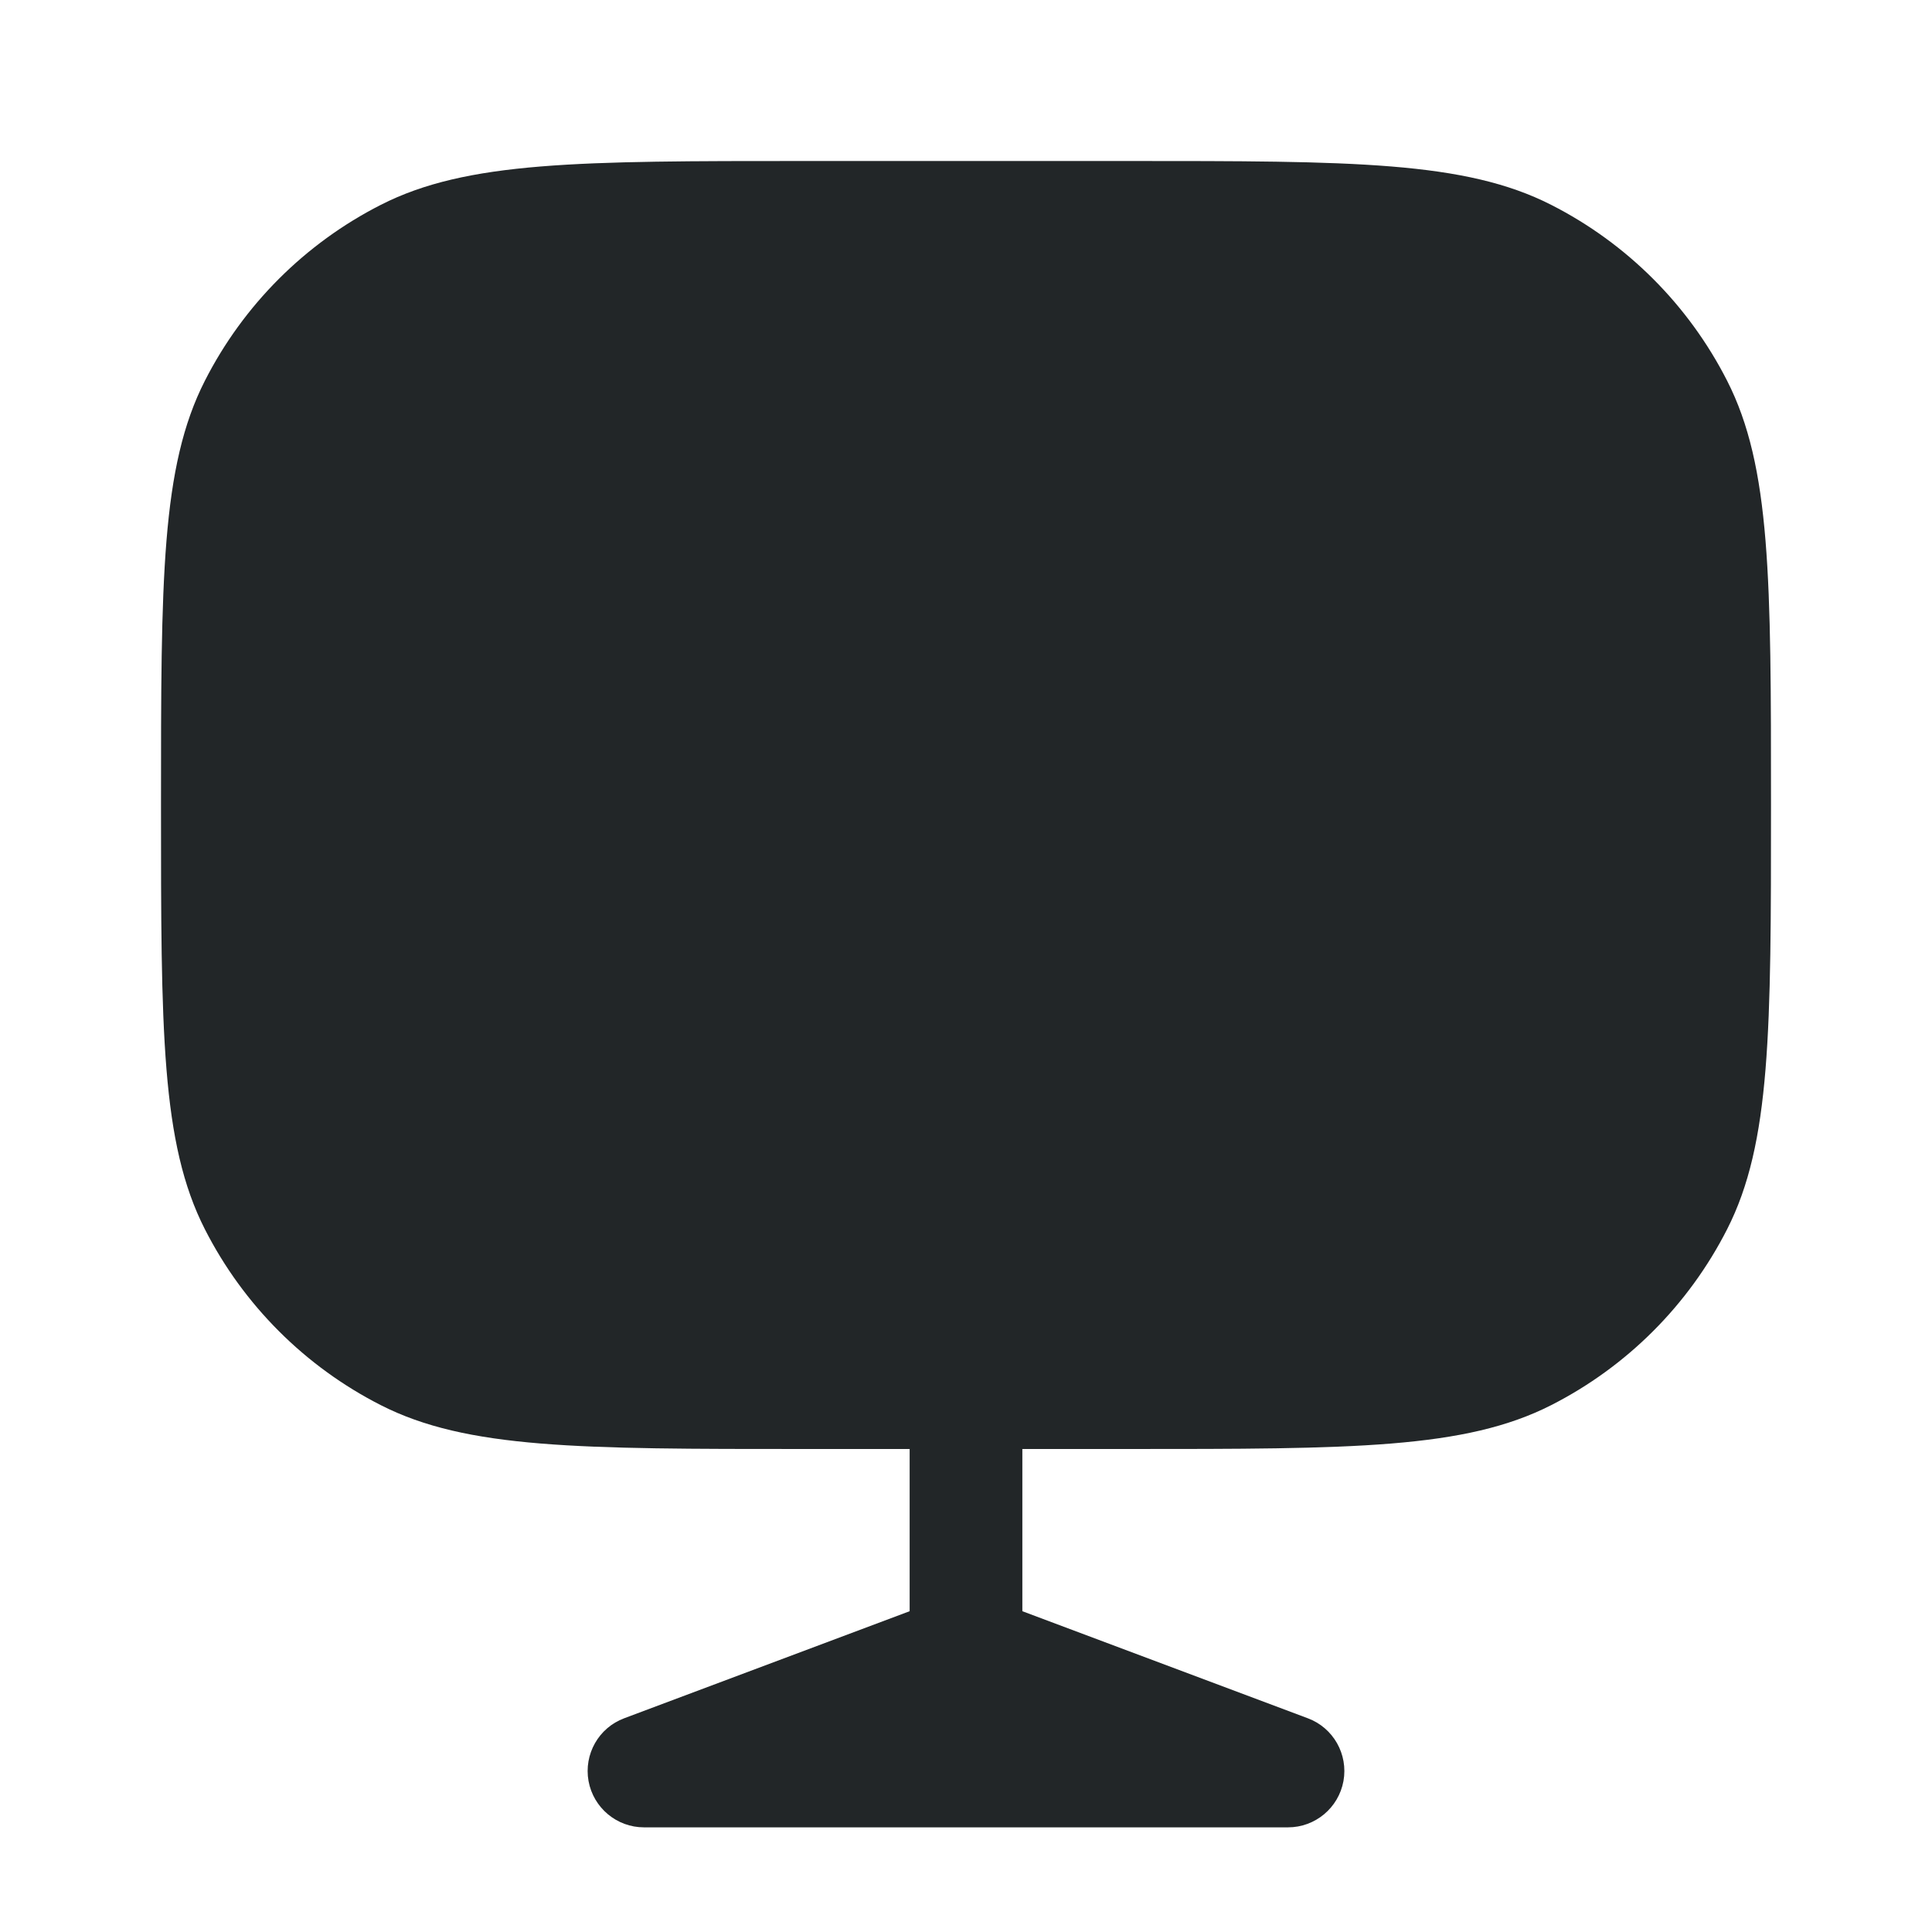 <svg width="24" height="24" viewBox="0 0 24 24" fill="none" xmlns="http://www.w3.org/2000/svg">
<path d="M2 10C2 7.2 2 5.8 2.545 4.73C3.024 3.789 3.789 3.024 4.73 2.545C5.8 2 7.2 2 10 2H14C16.8 2 18.2 2 19.27 2.545C20.211 3.024 20.976 3.789 21.455 4.73C22 5.8 22 7.2 22 10C22 12.8 22 14.2 21.455 15.27C20.976 16.211 20.211 16.976 19.27 17.455C18.2 18 16.8 18 14 18H10C7.2 18 5.8 18 4.73 17.455C3.789 16.976 3.024 16.211 2.545 15.27C2 14.2 2 12.8 2 10Z" fill="#222628"/>
<path fill-rule="evenodd" clip-rule="evenodd" d="M12 17.3C12.387 17.3 12.7 17.613 12.7 18V20.015L16.246 21.345C16.563 21.463 16.749 21.792 16.689 22.125C16.628 22.458 16.338 22.7 16 22.7H8C7.662 22.7 7.372 22.458 7.311 22.125C7.251 21.792 7.437 21.463 7.754 21.345L11.3 20.015V18C11.3 17.613 11.613 17.3 12 17.3Z" fill="#222628"/>
</svg>
